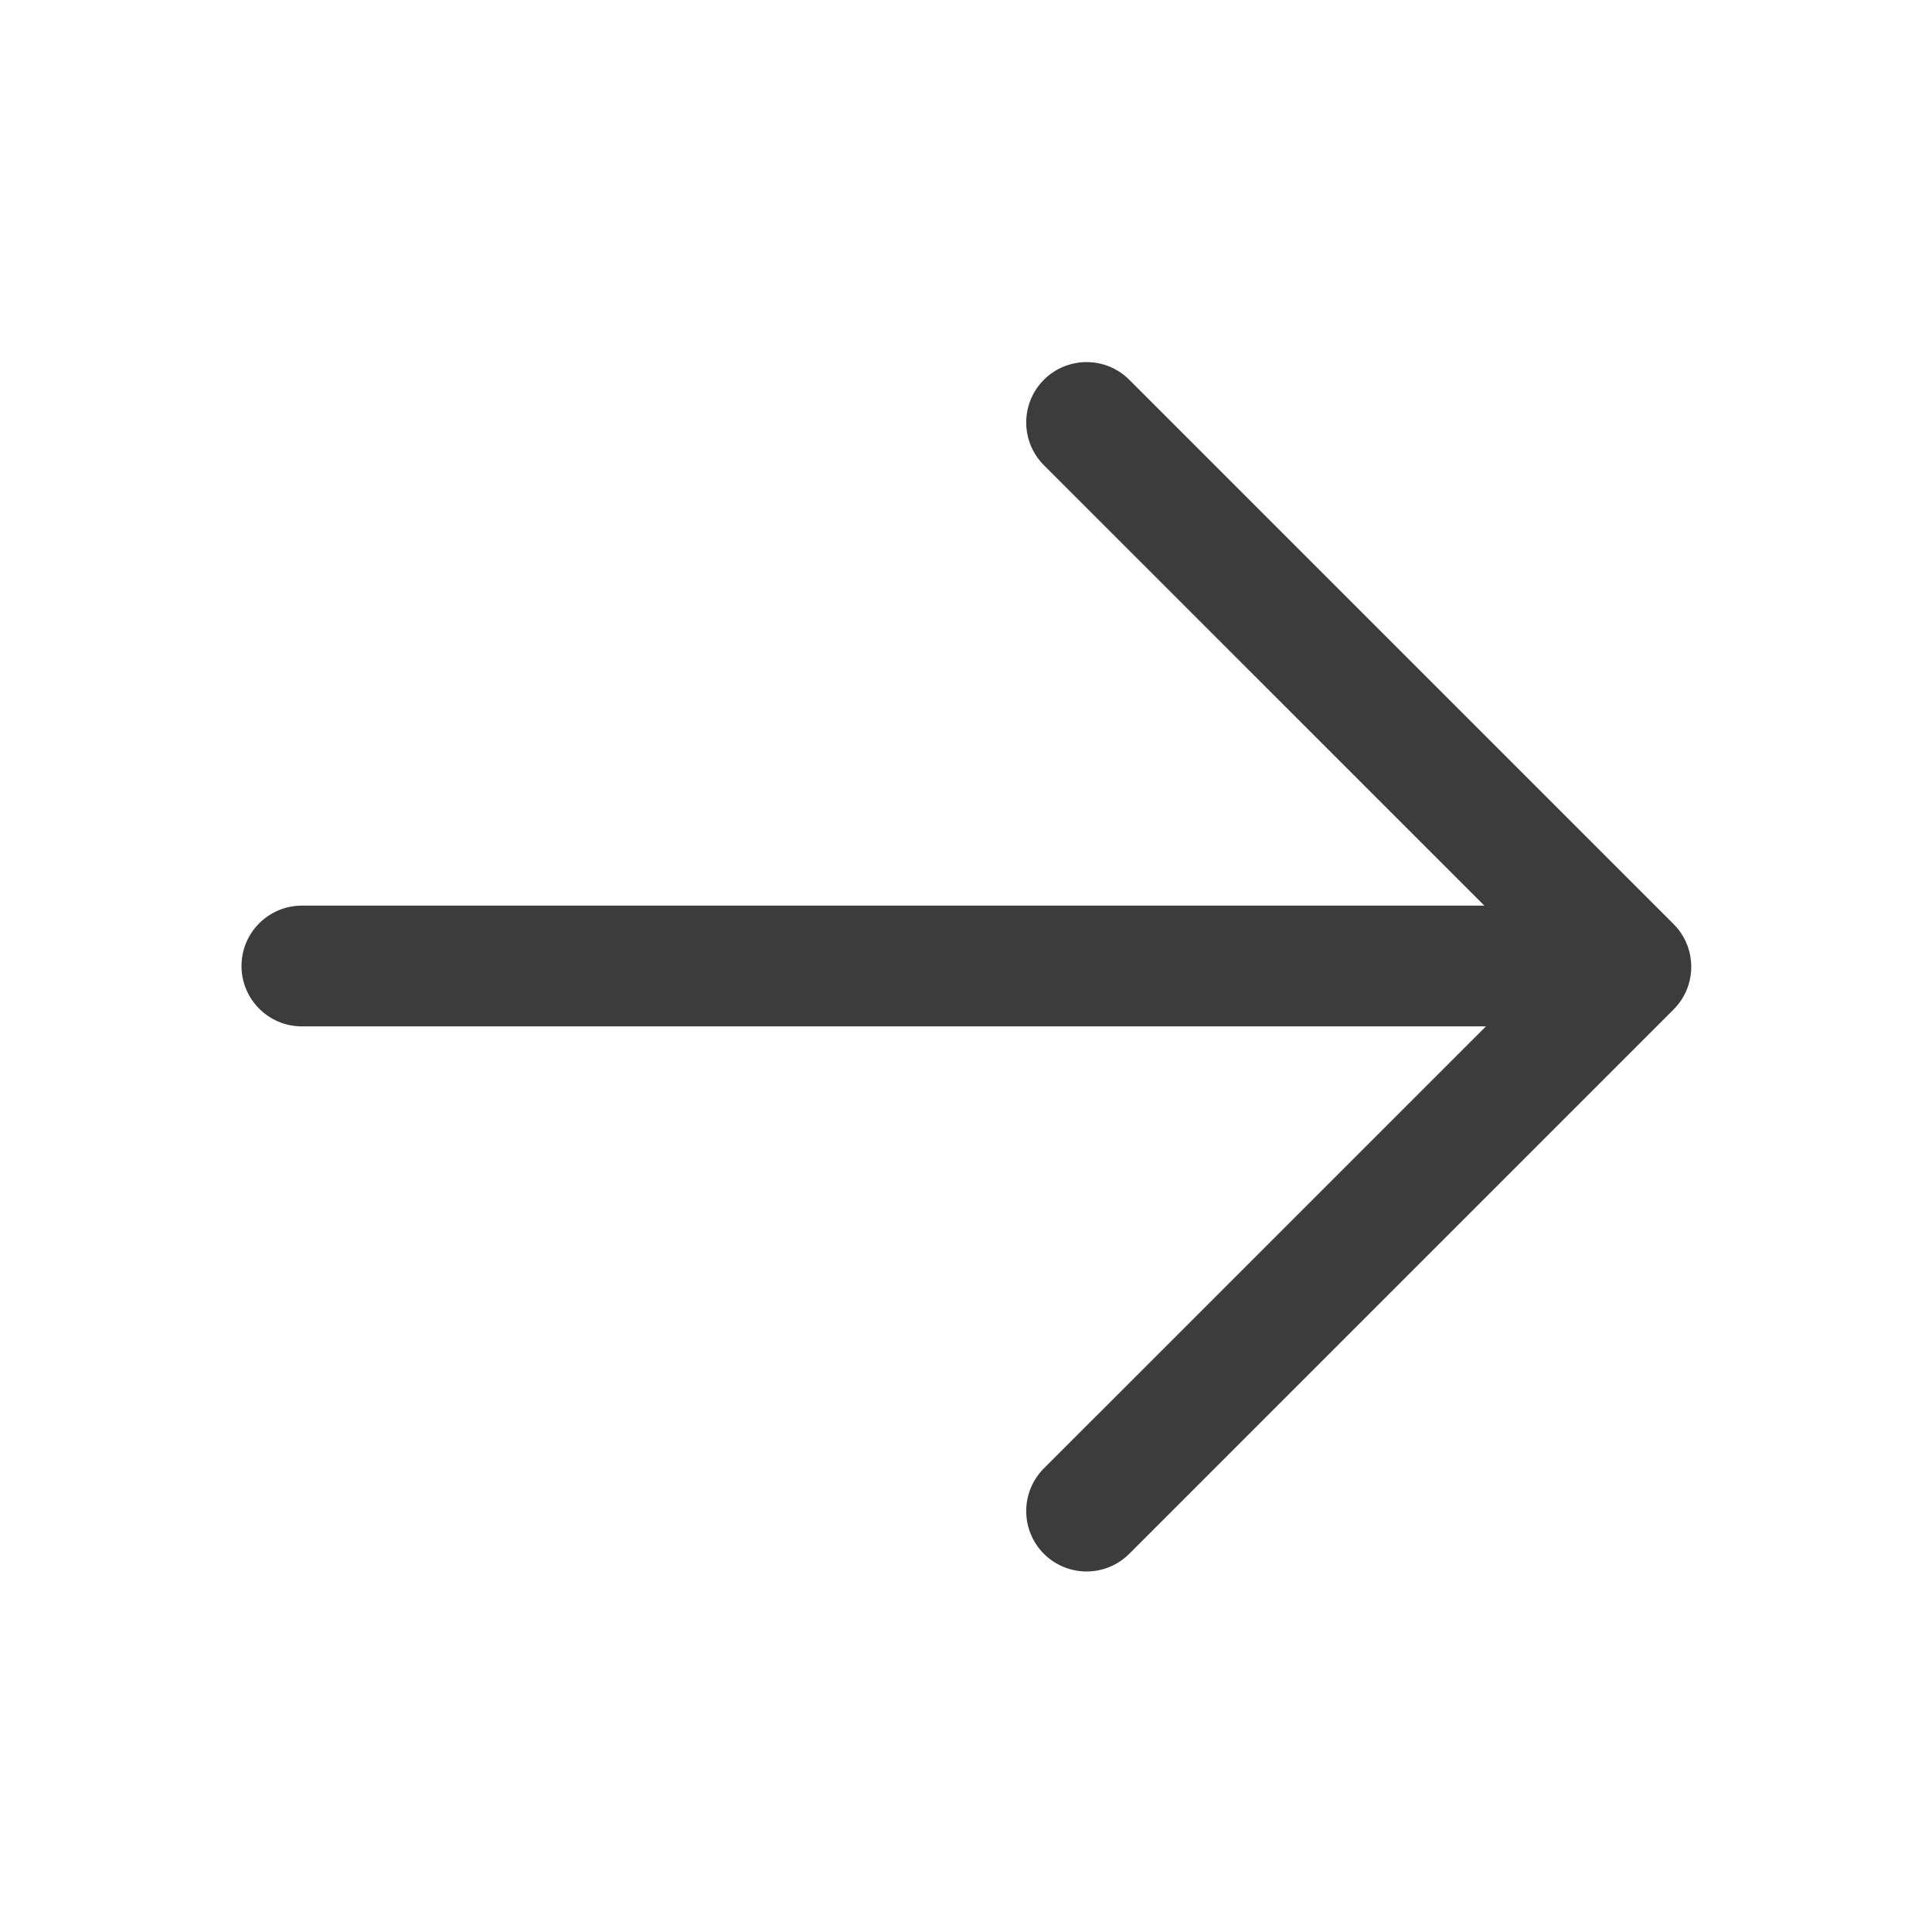<svg width="32" height="32" viewBox="0 0 32 32" fill="none" xmlns="http://www.w3.org/2000/svg">
<path fill-rule="evenodd" clip-rule="evenodd" d="M17.29 6.29C17.681 5.9 18.314 5.9 18.704 6.29L27.712 15.298C27.715 15.301 27.717 15.303 27.72 15.306C27.891 15.477 27.987 15.694 28.008 15.917C28.018 16.024 28.012 16.133 27.987 16.238C27.947 16.415 27.858 16.582 27.72 16.72C27.718 16.723 27.715 16.725 27.713 16.727L18.704 25.736C18.314 26.126 17.681 26.126 17.29 25.736C16.9 25.345 16.9 24.712 17.29 24.321L24.612 17L5 17C4.448 17 4 16.552 4 16C4 15.448 4.448 15 5 15L24.586 15L17.29 7.705C16.9 7.314 16.9 6.681 17.29 6.29Z" fill="#3C3C3C"/>
</svg>
